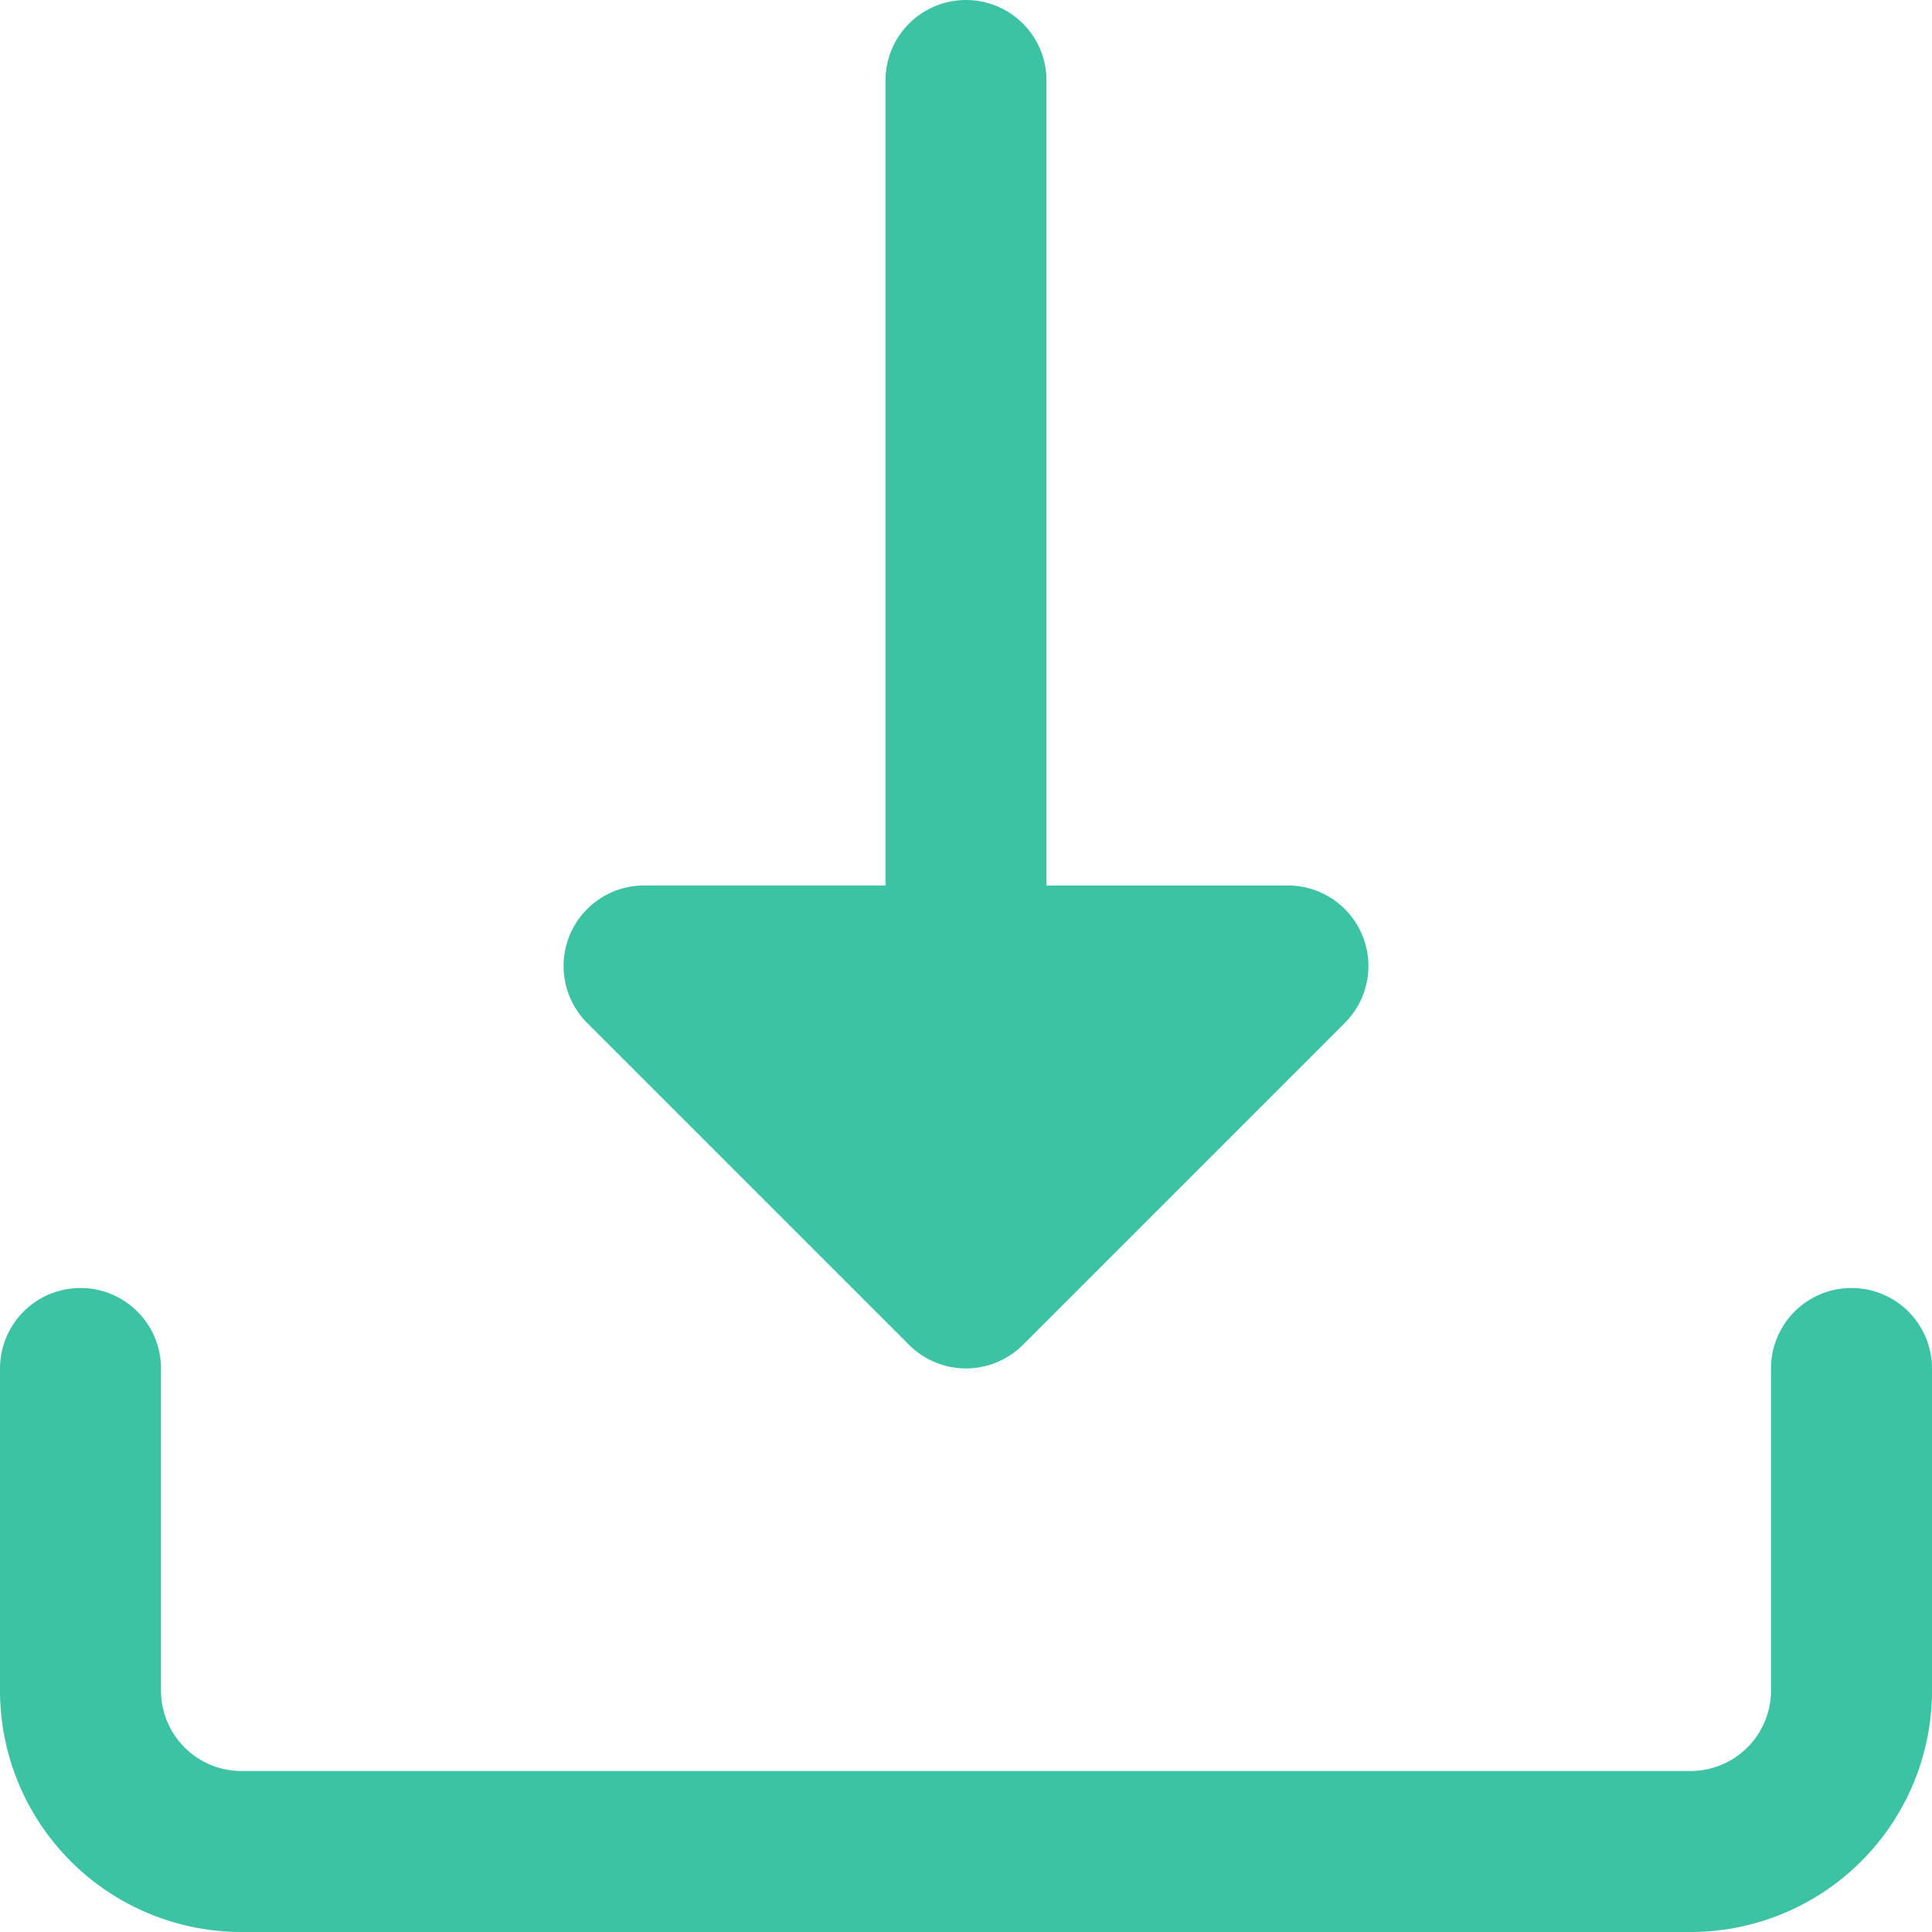 <svg id="download" xmlns="http://www.w3.org/2000/svg" width="18" height="18" viewBox="0 0 18 18">
  <g id="Group_6" data-name="Group 6" transform="translate(0 12)">
    <path id="Path_20" data-name="Path 20" d="M15.75,22H2.25A2.25,2.25,0,0,1,0,19.75v-3a.75.75,0,1,1,1.5,0v3a.75.75,0,0,0,.75.75h13.5a.75.75,0,0,0,.75-.75v-3a.75.75,0,0,1,1.5,0v3A2.25,2.25,0,0,1,15.75,22Z" transform="translate(0 -16)" fill="#3cc3a3"/>
  </g>
  <path id="Path_21" data-name="Path 21" d="M14.28,9.53l-3,3a.75.75,0,0,1-1.06,0l-3-3a.75.75,0,0,1,.53-1.28H10V.75a.75.75,0,1,1,1.5,0v7.5h2.25a.75.75,0,0,1,.53,1.28Z" transform="translate(-1.75)" fill="#3cc3a3"/>
</svg>
